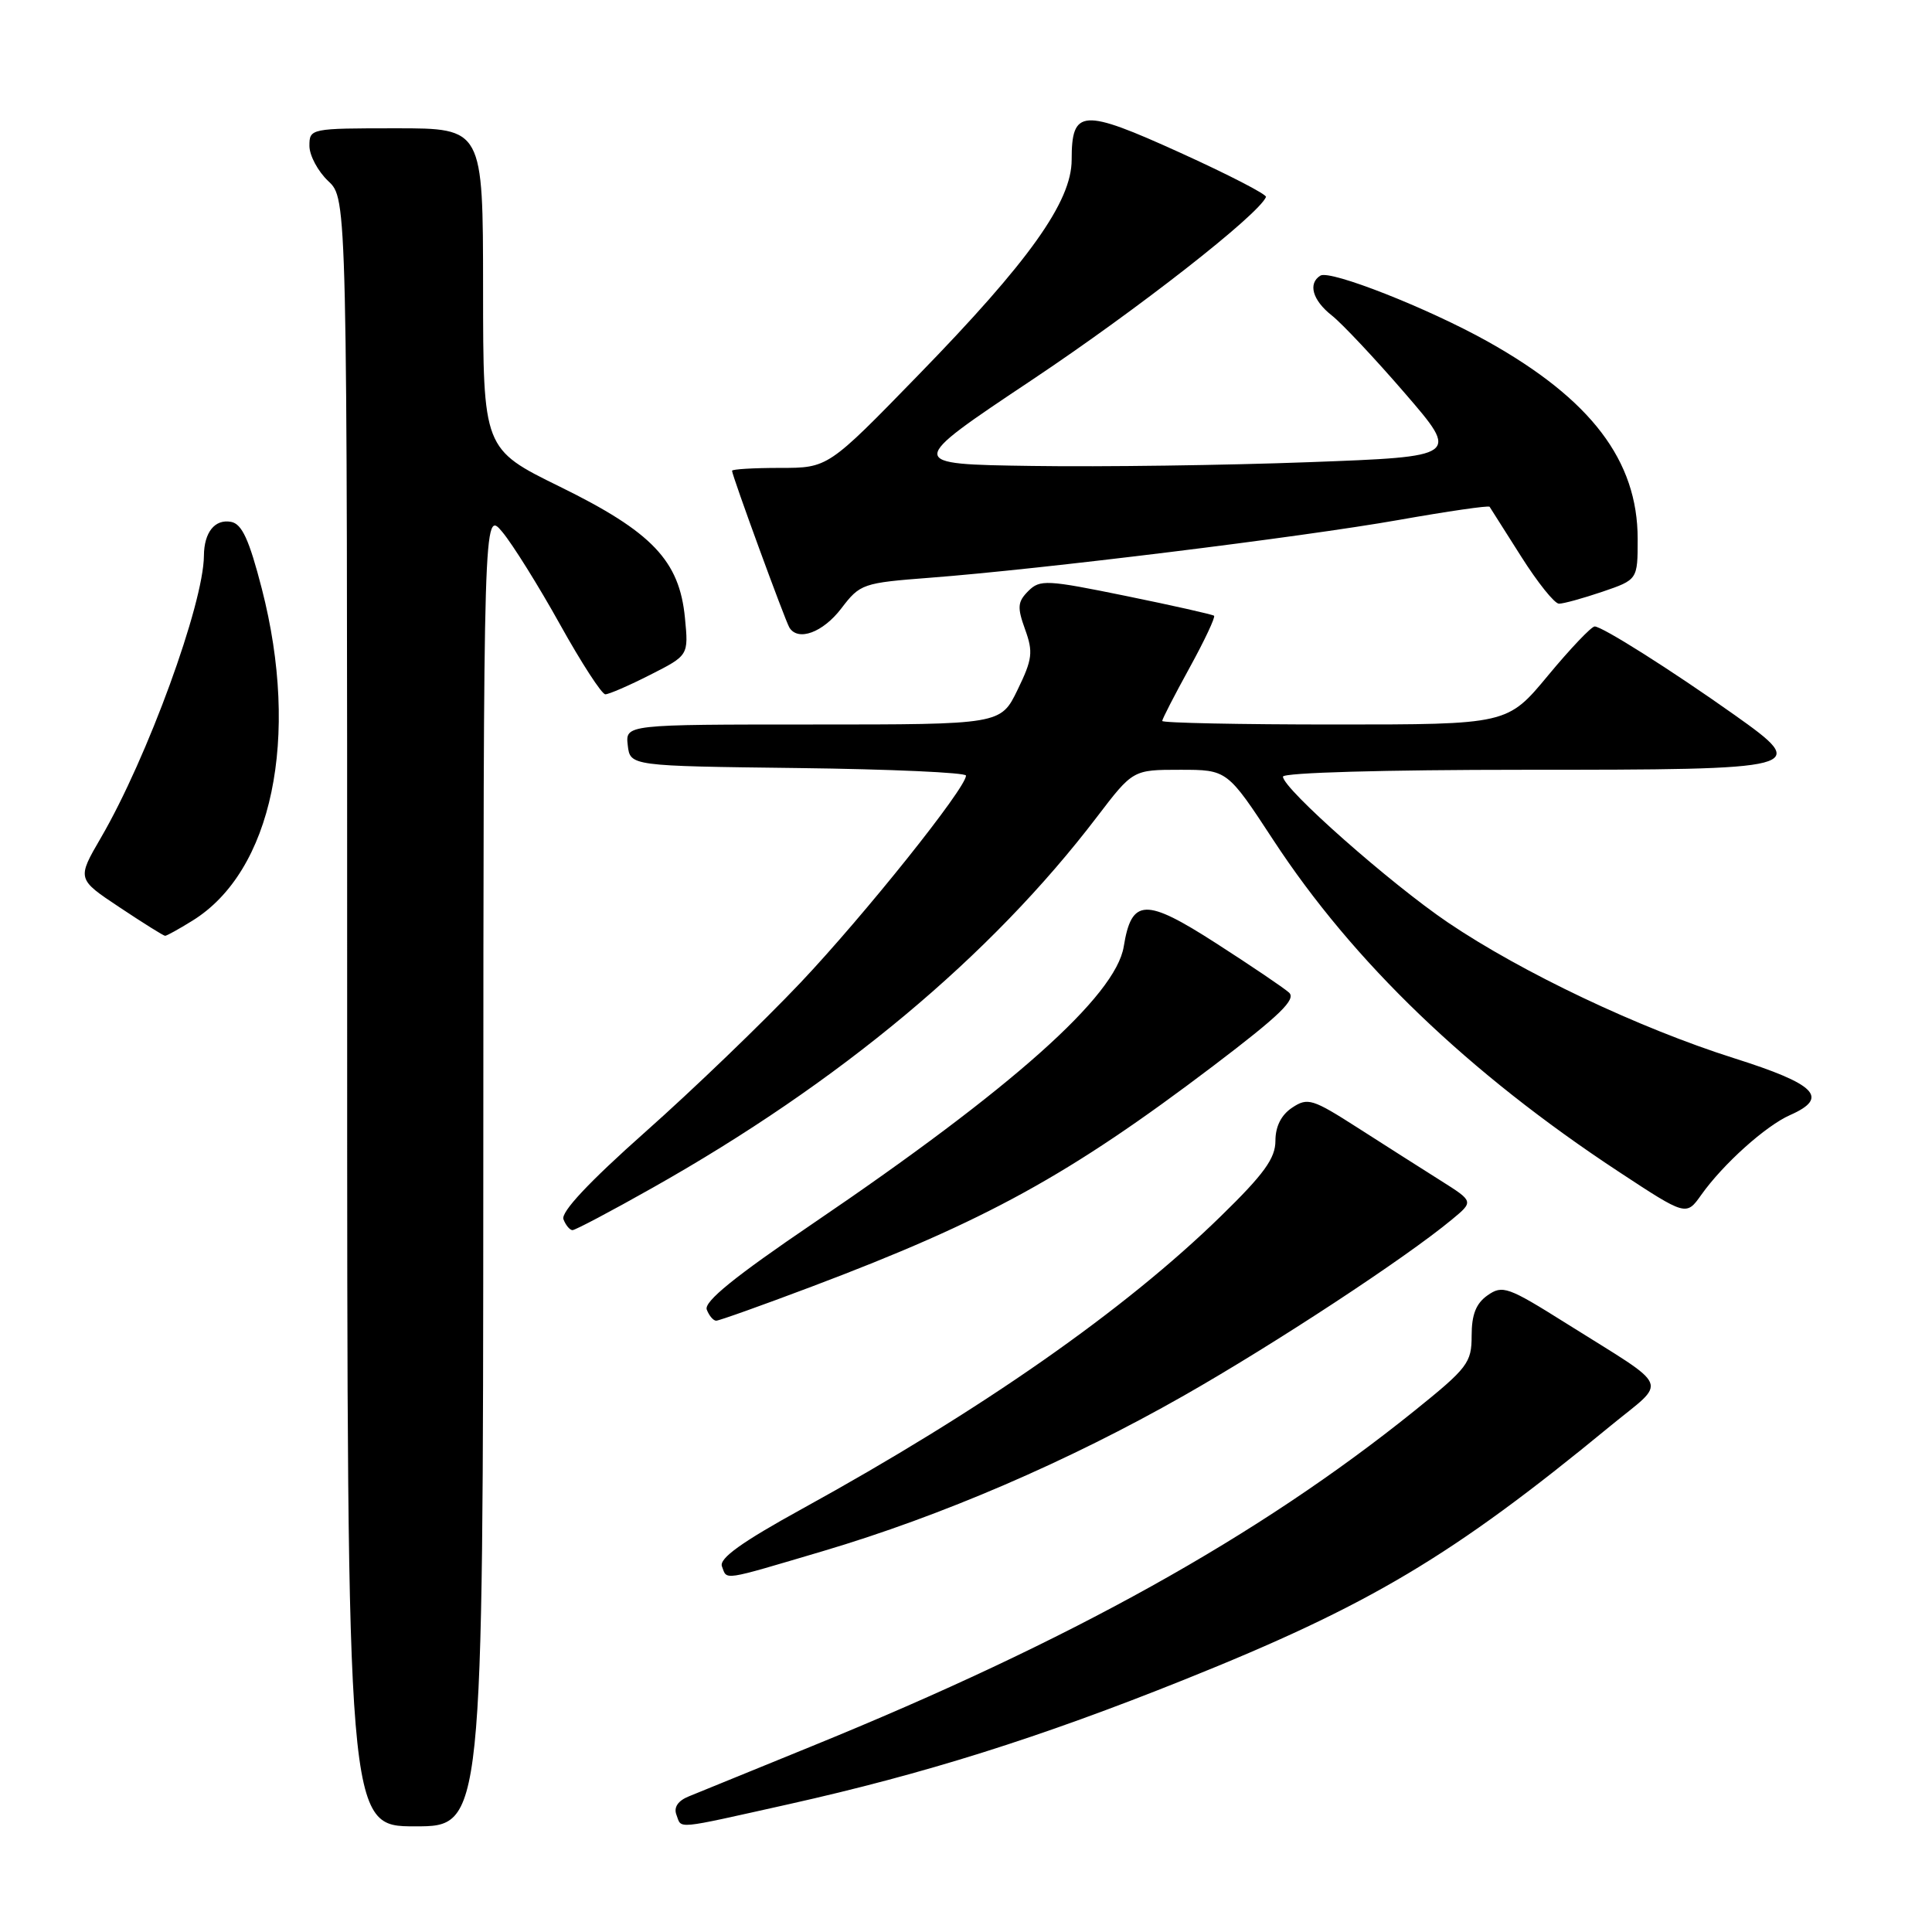 <?xml version="1.0" encoding="UTF-8" standalone="no"?>
<!DOCTYPE svg PUBLIC "-//W3C//DTD SVG 1.1//EN" "http://www.w3.org/Graphics/SVG/1.1/DTD/svg11.dtd" >
<svg xmlns="http://www.w3.org/2000/svg" xmlns:xlink="http://www.w3.org/1999/xlink" version="1.1" viewBox="0 0 256 256">
 <g >
 <path fill="currentColor"
d=" M 64.04 154.75 C 64.07 67.50 64.07 67.50 66.57 70.50 C 67.94 72.15 71.38 77.66 74.21 82.75 C 77.04 87.84 79.74 92.00 80.21 92.00 C 80.68 92.00 83.36 90.84 86.15 89.42 C 91.24 86.84 91.24 86.84 90.76 81.88 C 90.03 74.29 86.41 70.49 74.21 64.50 C 64.02 59.50 64.02 59.50 64.01 38.25 C 64.00 17.00 64.00 17.00 52.50 17.00 C 41.13 17.00 41.00 17.03 41.00 19.33 C 41.00 20.60 42.13 22.71 43.50 24.00 C 46.00 26.35 46.00 26.35 46.00 134.17 C 46.00 242.00 46.00 242.00 55.00 242.00 C 64.00 242.00 64.00 242.00 64.04 154.75 Z  M 104.50 239.07 C 122.53 235.04 137.71 230.27 156.91 222.57 C 181.48 212.72 192.41 206.21 213.32 189.00 C 221.02 182.67 221.70 184.26 207.48 175.32 C 199.82 170.51 199.09 170.25 197.12 171.63 C 195.58 172.71 195.00 174.18 195.00 176.98 C 195.00 180.58 194.50 181.24 187.37 186.98 C 166.69 203.61 141.90 217.40 107.50 231.41 C 99.80 234.55 92.50 237.52 91.27 238.03 C 89.83 238.61 89.25 239.48 89.63 240.47 C 90.36 242.38 89.15 242.49 104.50 239.07 Z  M 109.05 205.53 C 124.76 200.87 141.53 193.65 156.86 184.93 C 168.93 178.06 186.22 166.71 192.39 161.59 C 195.28 159.20 195.28 159.20 190.89 156.43 C 188.48 154.91 183.56 151.78 179.97 149.48 C 173.90 145.59 173.28 145.40 171.22 146.77 C 169.77 147.73 169.00 149.26 169.00 151.17 C 169.00 153.48 167.49 155.57 161.79 161.13 C 149.05 173.58 130.11 186.82 106.30 199.92 C 98.27 204.34 95.26 206.50 95.66 207.55 C 96.37 209.41 95.46 209.55 109.05 205.53 Z  M 107.54 170.49 C 130.71 161.75 141.66 155.72 160.79 141.22 C 169.64 134.50 171.80 132.40 170.79 131.51 C 170.08 130.88 165.75 127.95 161.16 125.00 C 151.76 118.95 149.94 119.01 148.90 125.43 C 147.83 131.97 134.10 144.21 107.79 162.07 C 97.36 169.15 93.25 172.48 93.65 173.53 C 93.96 174.34 94.52 175.00 94.90 175.00 C 95.28 175.00 100.97 172.97 107.54 170.49 Z  M 86.43 157.41 C 111.25 143.43 131.24 126.75 145.35 108.25 C 150.12 102.00 150.12 102.00 156.37 102.00 C 162.62 102.00 162.62 102.00 168.74 111.34 C 179.33 127.51 194.57 142.14 214.46 155.24 C 223.43 161.14 223.43 161.14 225.43 158.32 C 228.33 154.24 233.96 149.18 237.20 147.75 C 242.42 145.44 240.68 143.67 229.75 140.21 C 217.16 136.22 201.71 128.89 191.88 122.25 C 184.24 117.08 170.00 104.50 170.00 102.91 C 170.00 102.38 183.49 102.00 201.88 102.00 C 239.44 102.00 239.91 101.88 229.80 94.71 C 221.45 88.79 212.29 83.00 211.30 83.01 C 210.86 83.02 208.08 85.94 205.12 89.51 C 199.74 96.00 199.74 96.00 176.87 96.00 C 164.29 96.00 154.00 95.79 154.00 95.53 C 154.00 95.28 155.63 92.11 157.62 88.49 C 159.61 84.87 161.07 81.76 160.87 81.59 C 160.67 81.42 155.42 80.24 149.21 78.97 C 138.68 76.82 137.80 76.77 136.25 78.32 C 134.83 79.75 134.77 80.46 135.83 83.40 C 136.92 86.41 136.80 87.36 134.83 91.41 C 132.60 96.00 132.60 96.00 107.73 96.00 C 82.87 96.00 82.87 96.00 83.18 98.75 C 83.50 101.50 83.50 101.50 105.75 101.77 C 117.99 101.92 128.00 102.37 128.00 102.77 C 128.00 104.42 114.56 121.23 106.08 130.20 C 101.07 135.49 91.83 144.38 85.54 149.96 C 78.03 156.63 74.30 160.61 74.66 161.56 C 74.96 162.35 75.51 163.00 75.86 163.00 C 76.22 163.00 80.98 160.49 86.43 157.41 Z  M 25.49 122.00 C 36.07 115.47 39.77 97.73 34.69 78.00 C 33.01 71.49 32.06 69.42 30.62 69.15 C 28.47 68.75 27.04 70.53 27.02 73.64 C 26.97 80.03 19.53 100.42 13.38 110.99 C 10.19 116.47 10.19 116.47 15.85 120.23 C 18.96 122.30 21.67 124.00 21.88 124.00 C 22.09 124.00 23.72 123.10 25.49 122.00 Z  M 111.47 80.63 C 113.97 77.35 114.30 77.24 123.27 76.55 C 137.92 75.43 172.41 71.18 185.32 68.90 C 191.82 67.75 197.25 66.96 197.38 67.15 C 197.51 67.34 199.39 70.31 201.56 73.74 C 203.73 77.17 205.98 79.99 206.57 79.99 C 207.16 80.00 209.75 79.28 212.32 78.41 C 217.00 76.81 217.00 76.81 217.00 71.40 C 217.00 61.04 210.83 52.92 197.14 45.26 C 189.24 40.84 176.25 35.73 174.96 36.52 C 173.28 37.56 173.92 39.79 176.46 41.79 C 177.82 42.86 182.18 47.50 186.16 52.11 C 193.40 60.50 193.40 60.50 173.45 61.24 C 162.48 61.65 145.97 61.88 136.76 61.74 C 120.02 61.50 120.02 61.50 136.76 50.33 C 150.74 41.00 166.78 28.45 167.75 26.10 C 167.88 25.77 162.76 23.13 156.37 20.23 C 143.37 14.33 142.00 14.42 142.00 21.18 C 142.00 26.71 136.37 34.62 121.68 49.70 C 109.72 62.00 109.72 62.00 103.36 62.00 C 99.86 62.00 97.00 62.17 97.00 62.38 C 97.00 63.01 104.04 82.25 104.60 83.16 C 105.75 85.02 109.04 83.81 111.47 80.63 Z "/>
</g>
</svg>